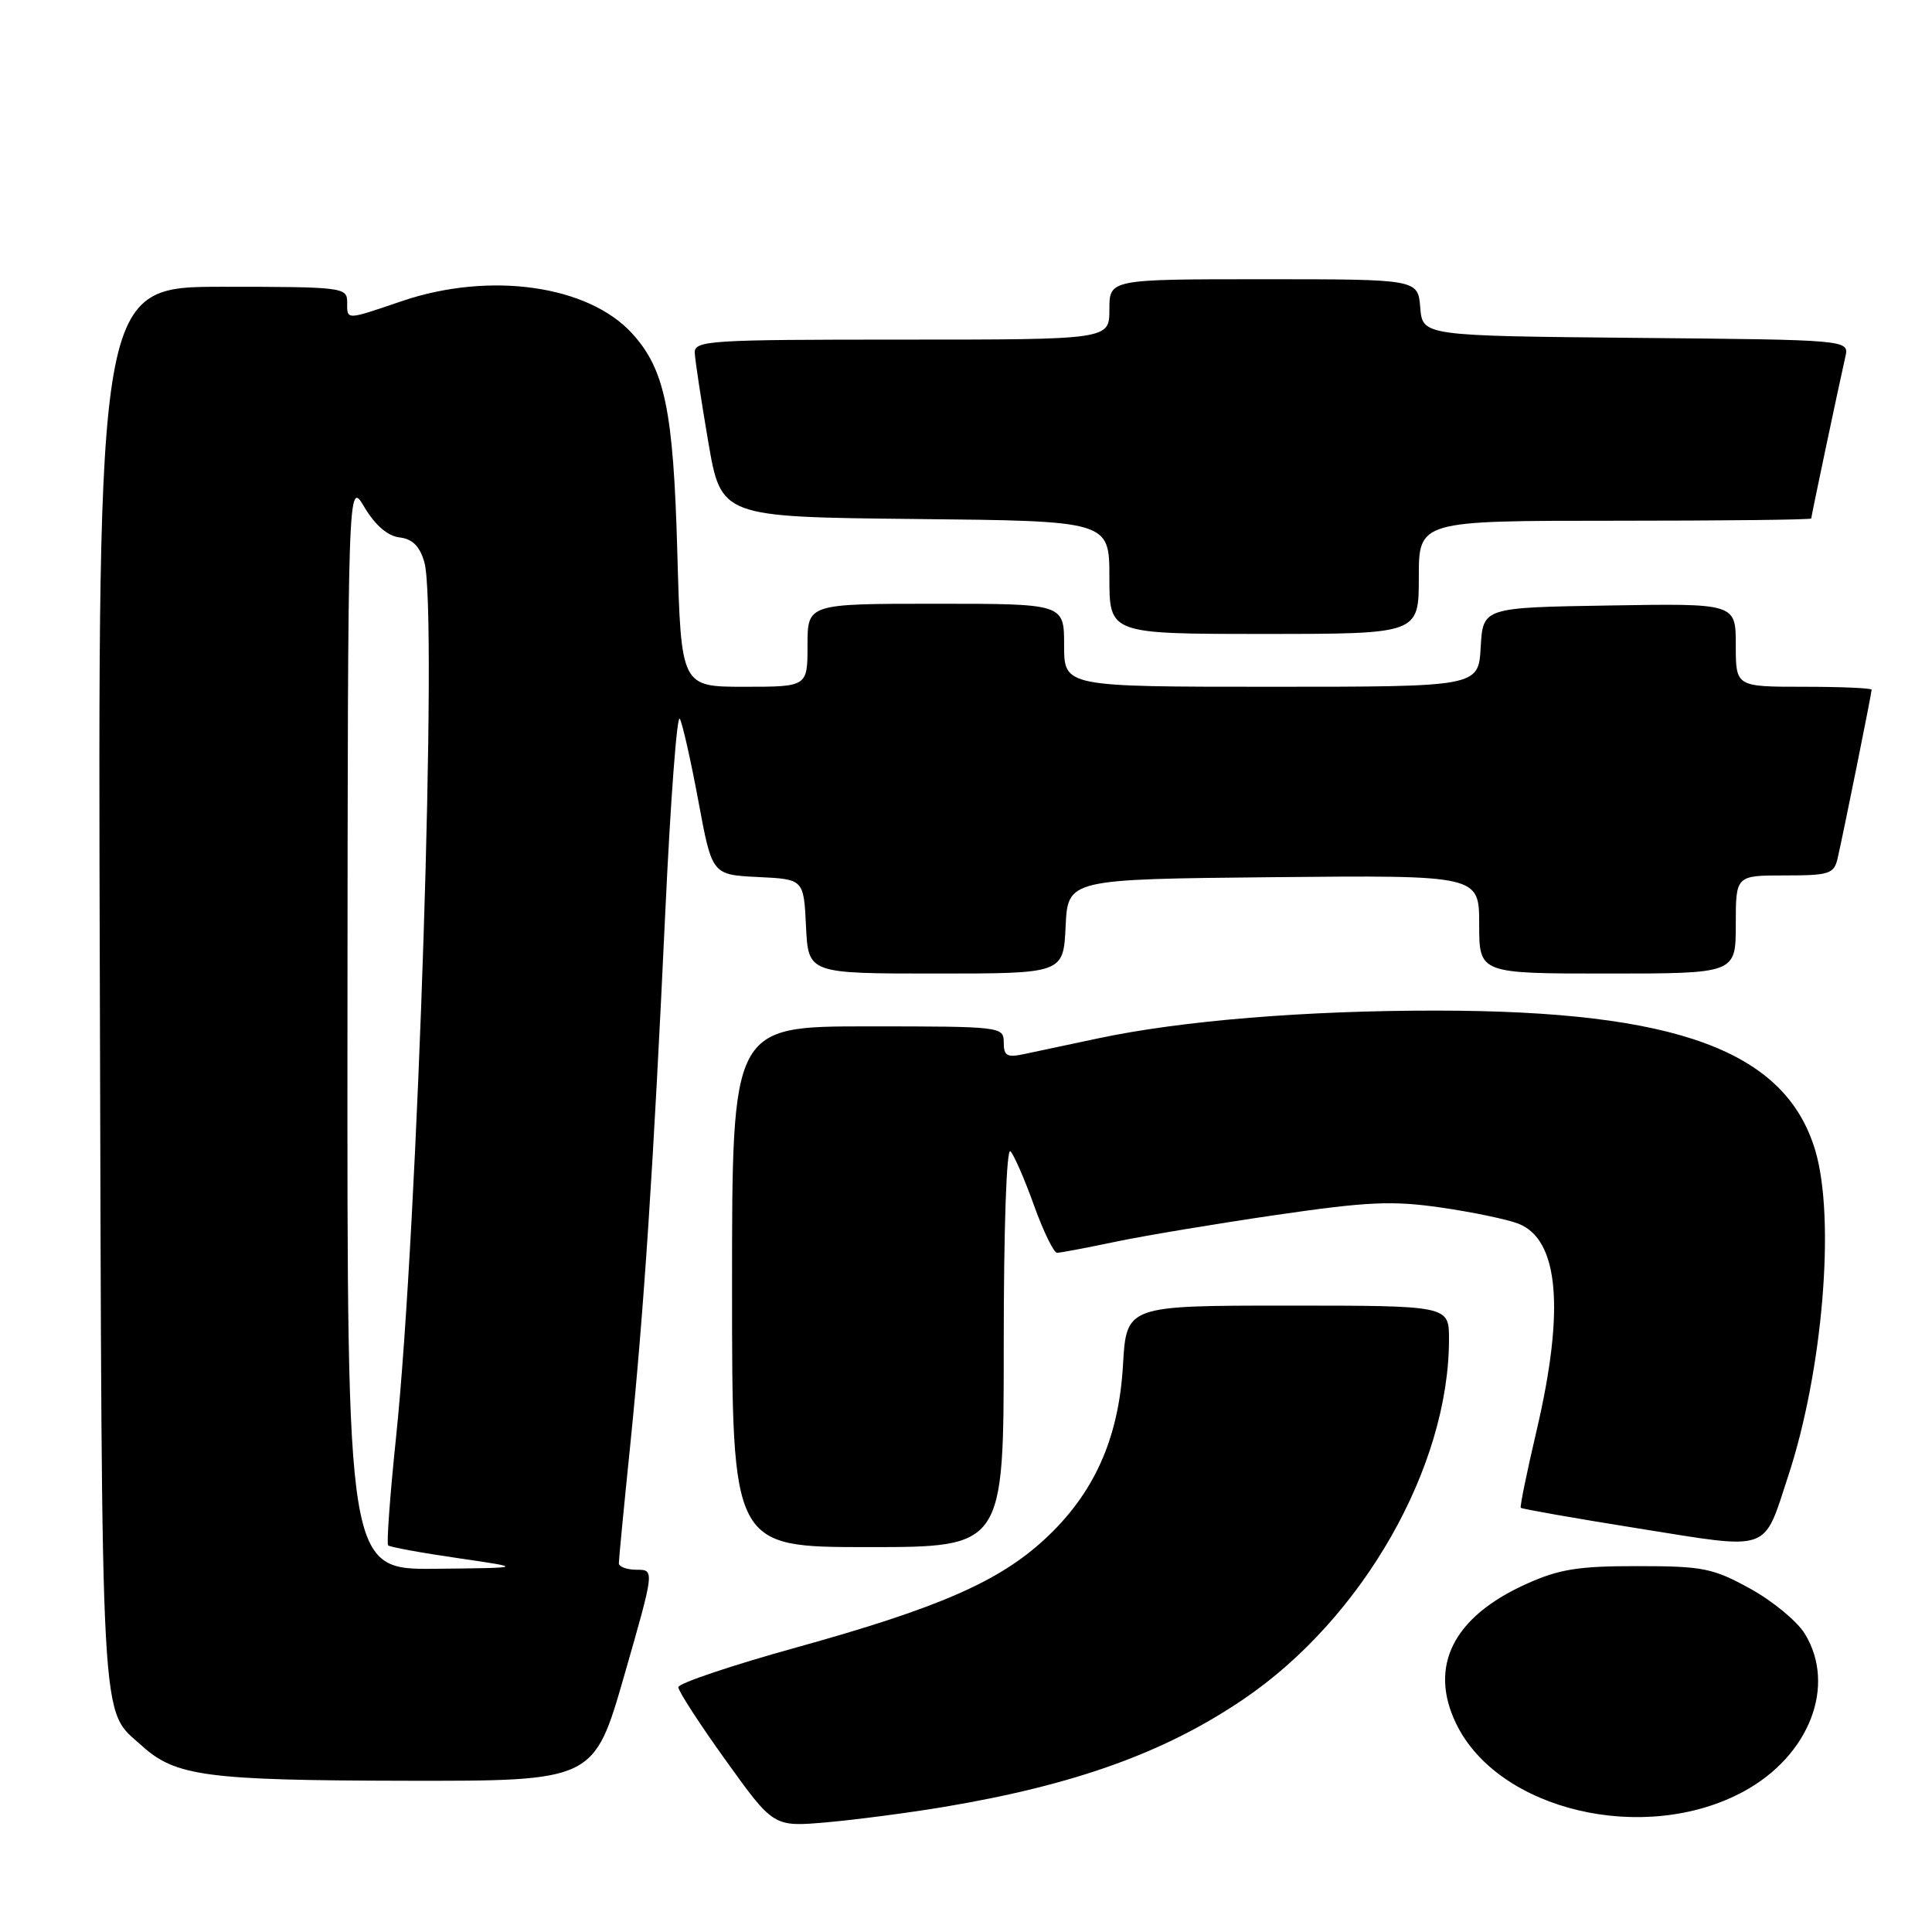 <?xml version="1.0" encoding="UTF-8" standalone="no"?>
<!DOCTYPE svg PUBLIC "-//W3C//DTD SVG 1.1//EN" "http://www.w3.org/Graphics/SVG/1.1/DTD/svg11.dtd" >
<svg xmlns="http://www.w3.org/2000/svg" xmlns:xlink="http://www.w3.org/1999/xlink" version="1.1" viewBox="0 0 256 256">
 <g >
 <path fill="currentColor"
d=" M 125.00 239.44 C 142.40 236.53 154.34 232.24 164.79 225.14 C 180.57 214.43 192.00 194.39 192.00 177.45 C 192.00 173.00 192.00 173.00 170.63 173.00 C 149.26 173.00 149.26 173.00 148.80 180.89 C 148.24 190.65 144.95 197.95 138.39 203.99 C 132.31 209.60 124.28 213.09 105.51 218.30 C 96.92 220.68 89.89 223.05 89.88 223.56 C 89.88 224.08 92.71 228.45 96.19 233.29 C 102.50 242.08 102.50 242.08 109.50 241.47 C 113.35 241.13 120.33 240.22 125.00 239.44 Z  M 231.08 237.36 C 239.76 232.63 243.35 223.37 239.16 216.50 C 238.16 214.85 234.90 212.15 231.92 210.51 C 226.98 207.79 225.66 207.52 217.00 207.52 C 209.13 207.51 206.60 207.92 202.23 209.89 C 192.55 214.25 189.27 220.80 192.95 228.40 C 198.54 239.94 217.96 244.50 231.08 237.36 Z  M 82.72 222.00 C 86.74 208.00 86.74 208.00 84.37 208.00 C 83.07 208.00 82.00 207.61 82.00 207.13 C 82.00 206.65 82.66 199.79 83.47 191.88 C 85.32 173.74 86.58 154.66 88.16 120.74 C 88.85 106.02 89.71 94.55 90.08 95.24 C 90.45 95.93 91.56 100.87 92.55 106.21 C 94.35 115.91 94.35 115.91 100.43 116.21 C 106.50 116.50 106.50 116.50 106.80 122.75 C 107.10 129.00 107.10 129.00 124.00 129.00 C 140.90 129.00 140.90 129.00 141.20 122.75 C 141.50 116.50 141.50 116.50 168.75 116.23 C 196.00 115.97 196.00 115.97 196.00 122.48 C 196.00 129.00 196.00 129.00 213.00 129.00 C 230.00 129.00 230.00 129.00 230.00 122.50 C 230.00 116.00 230.00 116.00 236.48 116.00 C 242.38 116.00 243.01 115.80 243.49 113.75 C 244.20 110.71 248.00 91.88 248.00 91.39 C 248.00 91.18 243.95 91.00 239.00 91.00 C 230.00 91.00 230.00 91.00 230.00 85.48 C 230.00 79.95 230.00 79.95 213.25 80.23 C 196.50 80.50 196.50 80.50 196.20 85.75 C 195.90 91.00 195.90 91.00 168.45 91.00 C 141.00 91.00 141.00 91.00 141.00 85.50 C 141.00 80.00 141.00 80.00 124.00 80.00 C 107.00 80.00 107.00 80.00 107.00 85.50 C 107.00 91.00 107.00 91.00 98.62 91.00 C 90.25 91.00 90.25 91.00 89.75 73.25 C 89.23 54.35 88.10 48.92 83.72 44.14 C 77.87 37.78 64.88 35.96 53.28 39.89 C 45.72 42.46 46.00 42.45 46.00 40.00 C 46.00 38.08 45.33 38.00 29.48 38.00 C 12.95 38.00 12.95 38.00 13.23 130.75 C 13.52 231.46 13.23 226.28 18.83 231.35 C 23.26 235.36 27.42 235.91 53.60 235.96 C 78.70 236.00 78.70 236.00 82.72 222.00 Z  M 133.00 178.30 C 133.00 162.67 133.37 151.99 133.89 152.55 C 134.38 153.07 135.79 156.31 137.02 159.75 C 138.26 163.19 139.63 166.00 140.07 166.00 C 140.51 166.00 143.99 165.34 147.80 164.54 C 151.61 163.74 161.15 162.15 169.02 161.00 C 181.15 159.23 184.46 159.07 190.90 160.00 C 195.08 160.60 199.71 161.57 201.19 162.14 C 206.54 164.23 207.37 173.47 203.62 189.50 C 202.33 195.00 201.38 199.63 201.51 199.79 C 201.64 199.94 208.66 201.18 217.12 202.53 C 234.83 205.36 233.59 205.79 236.94 195.60 C 241.54 181.64 243.22 161.43 240.53 152.43 C 236.59 139.25 222.24 133.94 190.46 133.91 C 173.06 133.89 156.54 135.24 145.50 137.59 C 141.65 138.40 137.26 139.34 135.75 139.66 C 133.43 140.16 133.00 139.92 133.00 138.12 C 133.00 136.04 132.69 136.00 115.00 136.00 C 97.00 136.00 97.00 136.00 97.00 170.50 C 97.00 205.00 97.00 205.00 115.00 205.00 C 133.00 205.00 133.00 205.00 133.00 178.30 Z  M 188.00 76.50 C 188.00 69.00 188.00 69.00 214.00 69.00 C 228.30 69.00 240.00 68.87 240.00 68.70 C 240.00 68.40 243.59 51.38 244.52 47.27 C 245.03 45.03 245.03 45.03 216.77 44.77 C 188.50 44.50 188.50 44.50 188.19 40.75 C 187.88 37.00 187.88 37.00 167.44 37.00 C 147.00 37.00 147.00 37.00 147.00 41.00 C 147.00 45.00 147.00 45.00 119.50 45.00 C 93.95 45.00 92.00 45.12 92.06 46.75 C 92.10 47.71 92.90 53.00 93.84 58.50 C 95.55 68.50 95.55 68.50 121.28 68.77 C 147.00 69.03 147.00 69.03 147.00 76.52 C 147.00 84.00 147.00 84.00 167.50 84.00 C 188.00 84.00 188.00 84.00 188.00 76.50 Z  M 46.04 135.75 C 46.09 63.50 46.09 63.50 48.29 67.21 C 49.72 69.60 51.36 71.02 52.93 71.21 C 54.66 71.41 55.62 72.37 56.23 74.50 C 58.03 80.77 55.38 162.64 52.48 190.43 C 51.68 198.09 51.21 204.54 51.43 204.77 C 51.66 204.99 55.82 205.76 60.67 206.46 C 69.50 207.75 69.50 207.75 57.75 207.87 C 46.00 208.00 46.00 208.00 46.04 135.75 Z "/>
</g>
</svg>